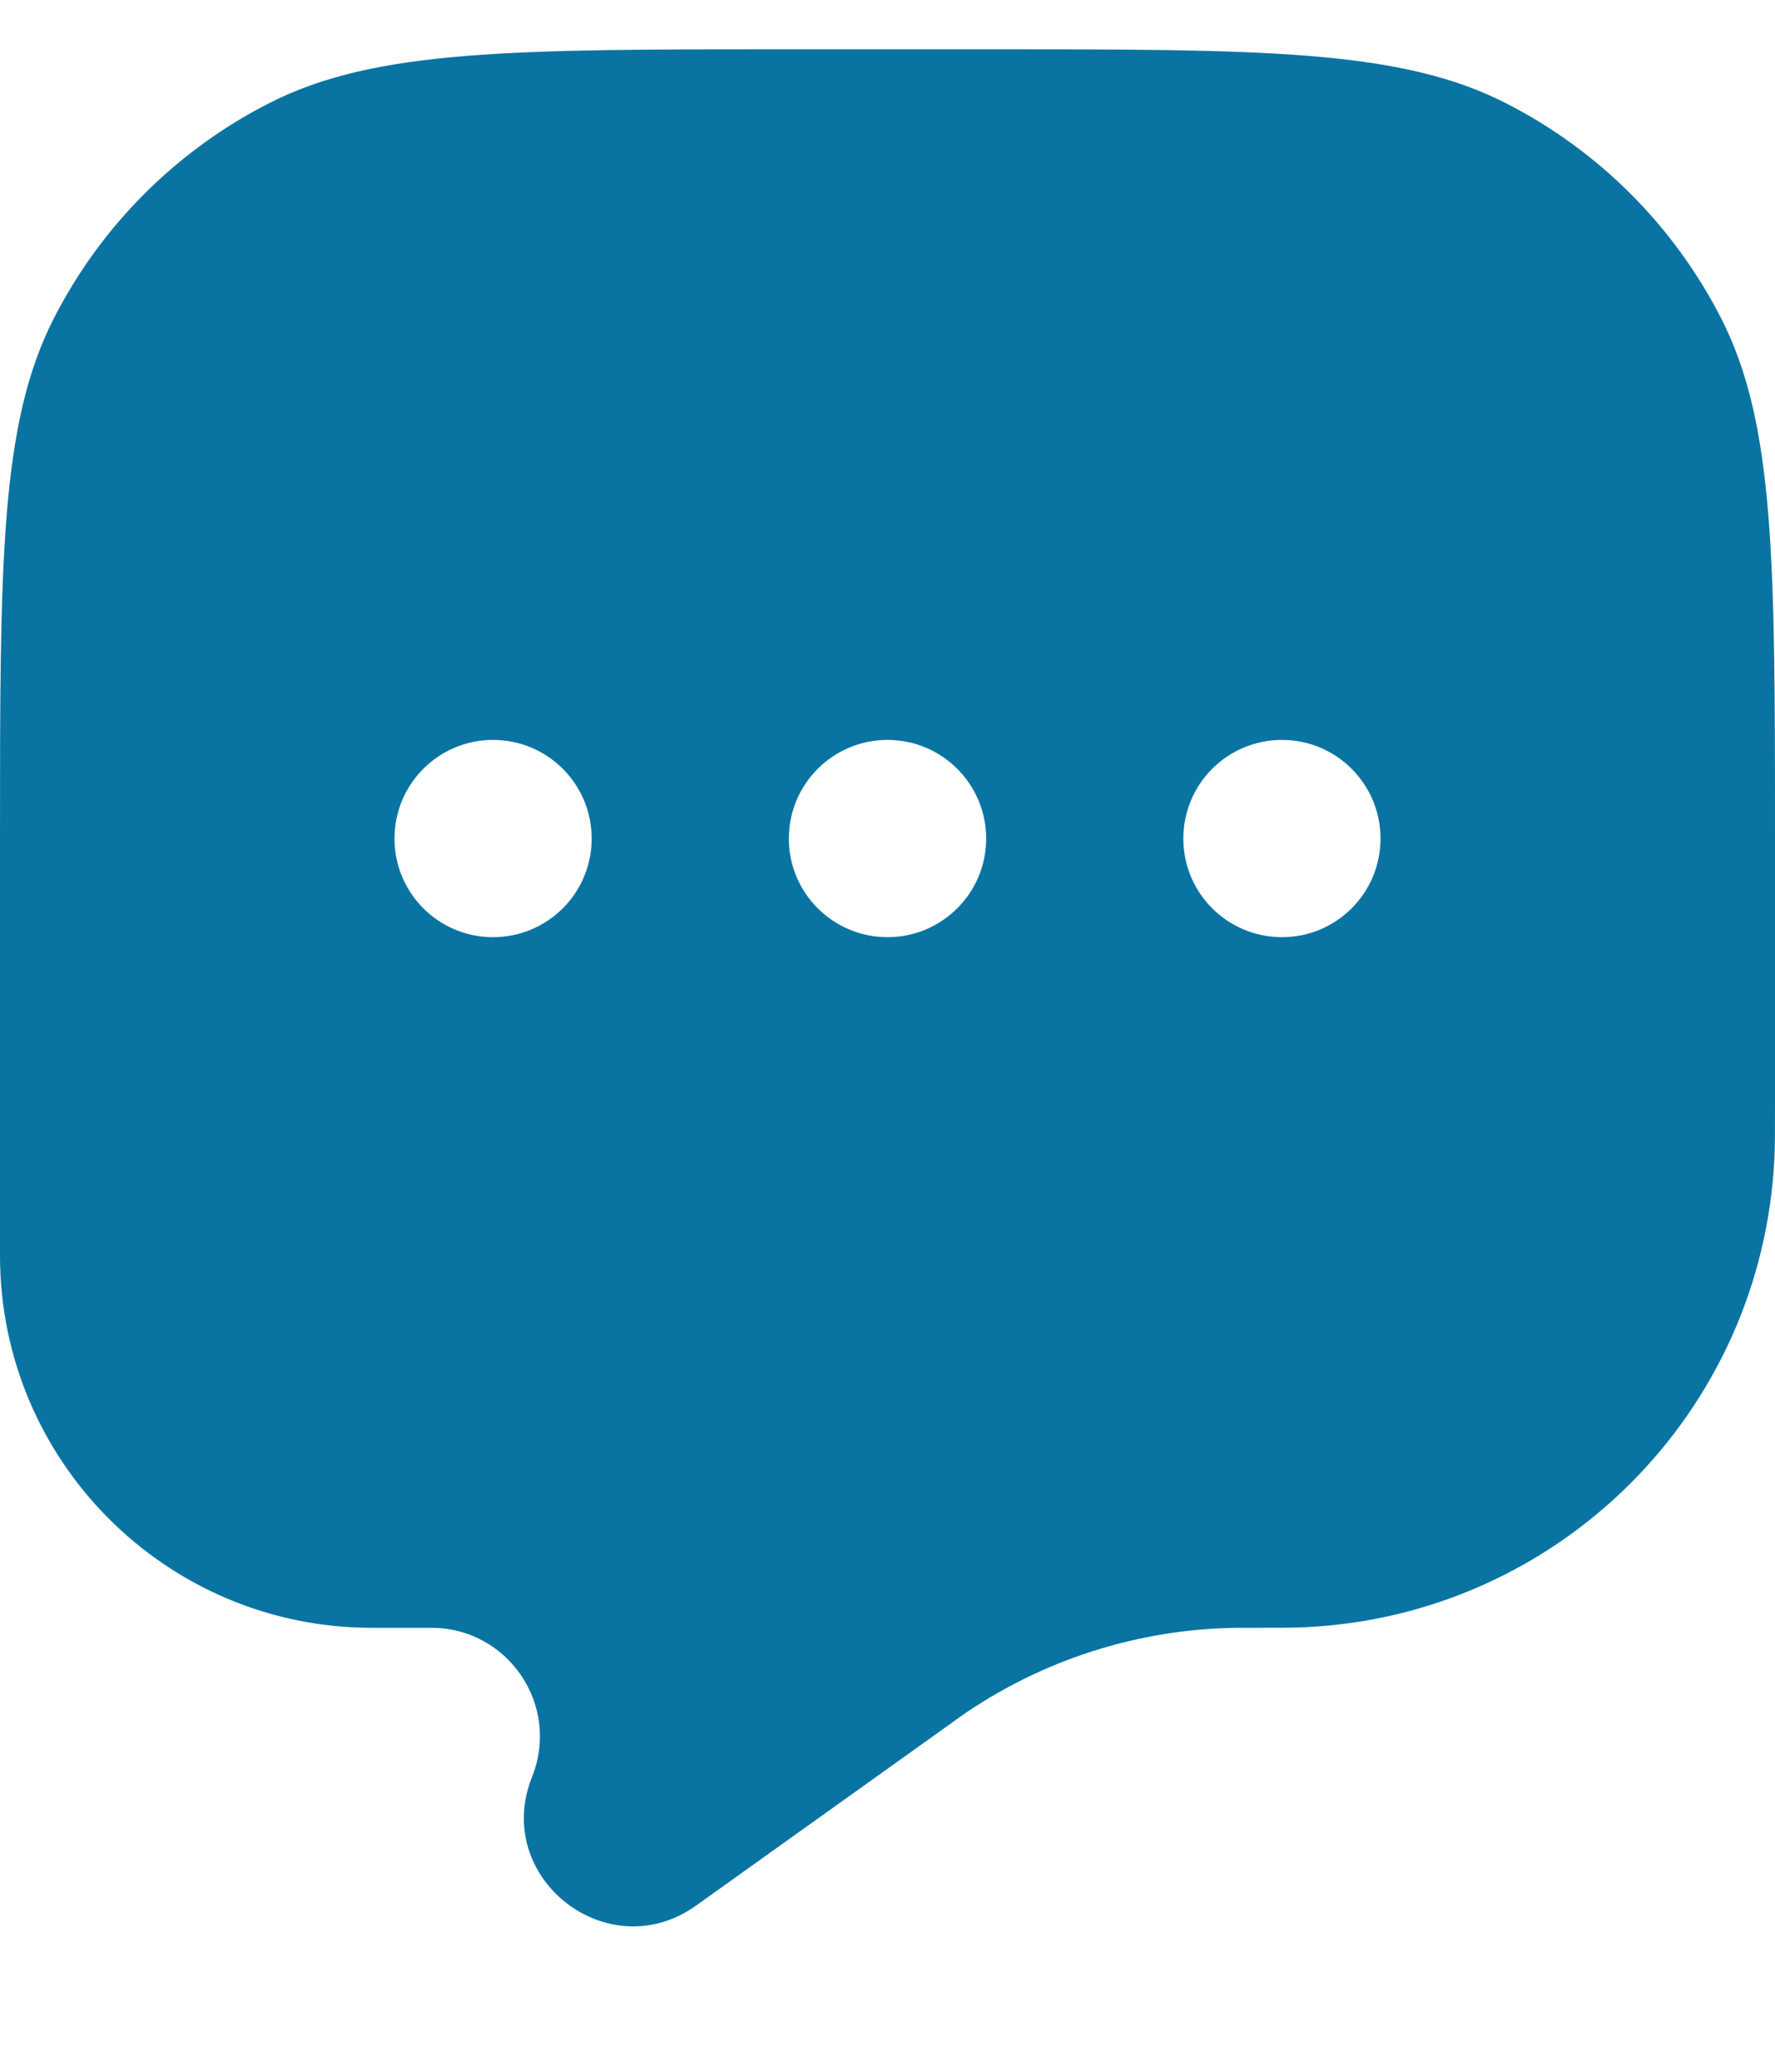 <svg width="12" height="14" viewBox="0 0 12 14" fill="none" xmlns="http://www.w3.org/2000/svg">
<path fill-rule="evenodd" clip-rule="evenodd" d="M11.637 2.153C12 2.866 12 3.8 12 5.667V7.466C12 7.652 12 7.745 11.996 7.824C11.915 9.541 10.541 10.915 8.824 10.996C8.746 11 8.642 11 8.434 11L8.38 11C7.7 11.004 7.037 11.217 6.481 11.608L6.446 11.634L4.706 12.877C4.109 13.303 3.325 12.688 3.597 12.007C3.79 11.524 3.435 11 2.916 11H2.514C1.126 11 0 9.874 0 8.485V5.667C0 3.8 0 2.866 0.363 2.153C0.683 1.526 1.193 1.016 1.82 0.697C2.533 0.333 3.466 0.333 5.333 0.333H6.667C8.534 0.333 9.467 0.333 10.18 0.697C10.807 1.016 11.317 1.526 11.637 2.153ZM4 5.667C4 6.035 3.702 6.333 3.333 6.333C2.965 6.333 2.667 6.035 2.667 5.667C2.667 5.298 2.965 5 3.333 5C3.702 5 4 5.298 4 5.667ZM6.667 5.667C6.667 6.035 6.368 6.333 6 6.333C5.632 6.333 5.333 6.035 5.333 5.667C5.333 5.298 5.632 5 6 5C6.368 5 6.667 5.298 6.667 5.667ZM8.667 6.333C9.035 6.333 9.333 6.035 9.333 5.667C9.333 5.298 9.035 5 8.667 5C8.298 5 8 5.298 8 5.667C8 6.035 8.298 6.333 8.667 6.333Z" fill="#0974A2"/>
</svg>
